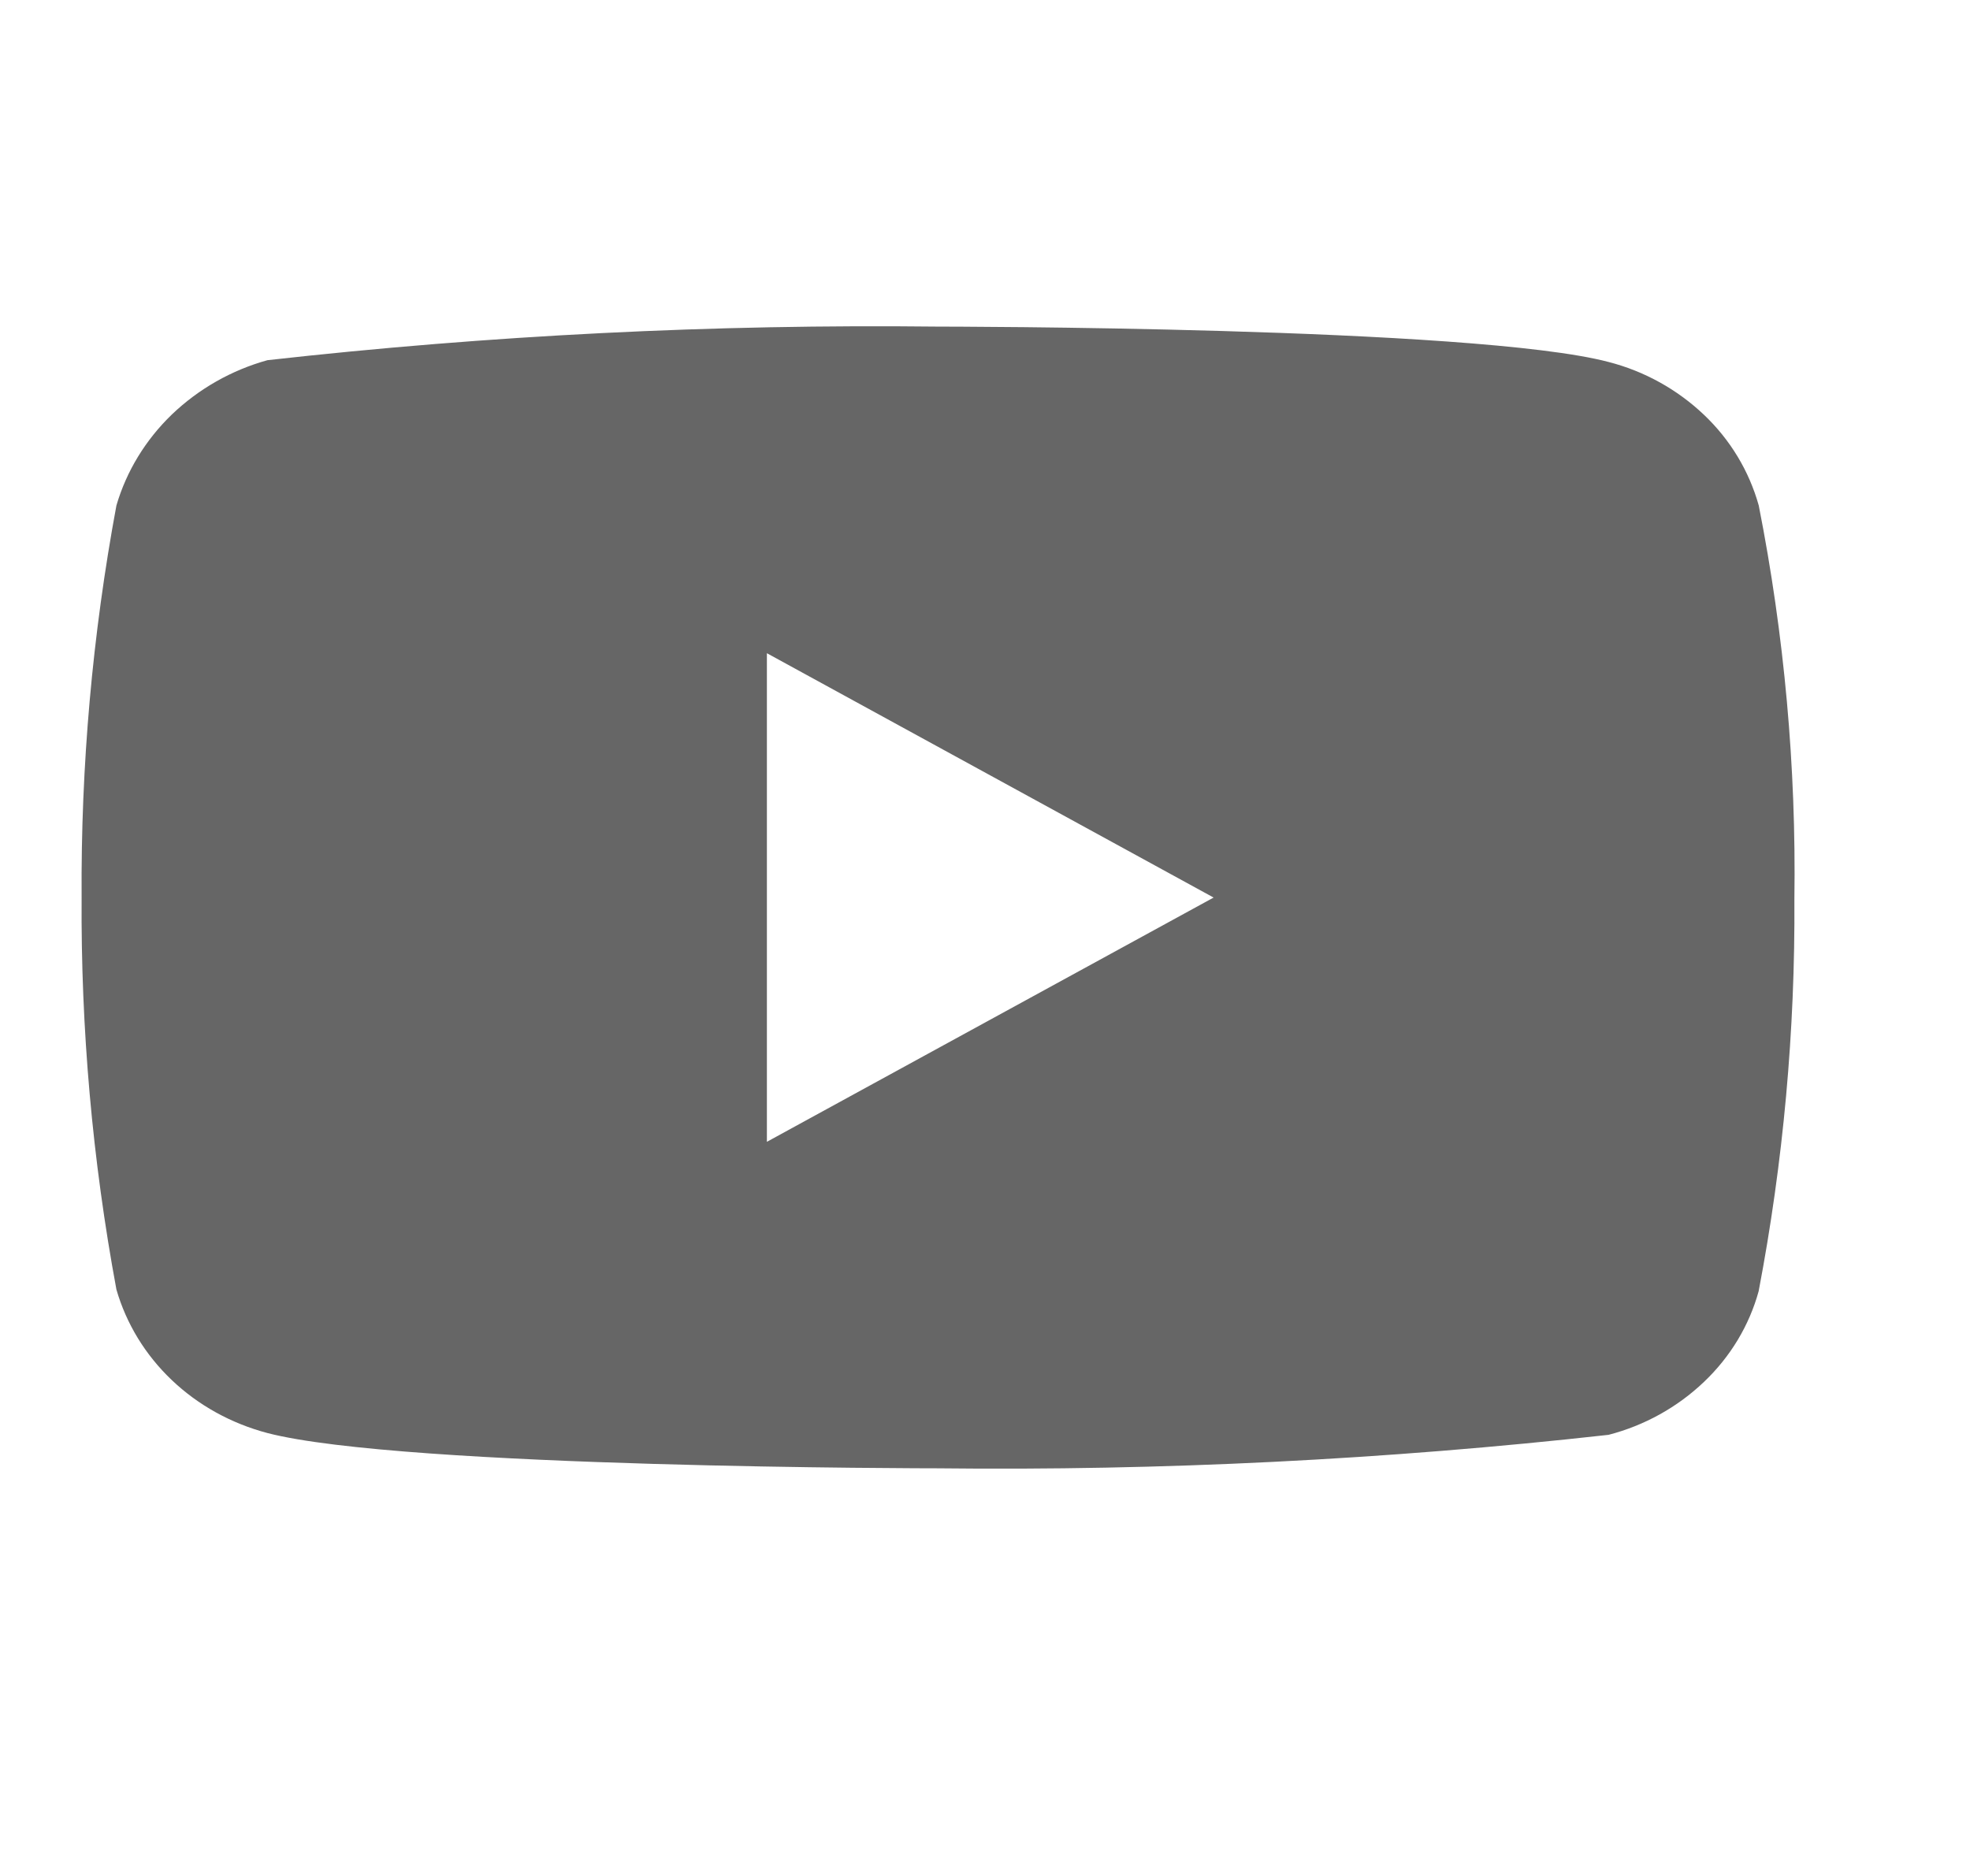 <svg width="21" height="20" viewBox="0 0 21 20" fill="none" xmlns="http://www.w3.org/2000/svg">
<g opacity="0.6">
<path d="M18.748 5.389C18.645 5.02 18.443 4.687 18.165 4.423C17.88 4.152 17.529 3.957 17.147 3.859C15.719 3.482 9.995 3.482 9.995 3.482C7.608 3.455 5.223 3.574 2.851 3.84C2.469 3.946 2.12 4.144 1.833 4.418C1.552 4.689 1.348 5.023 1.241 5.389C0.985 6.767 0.861 8.166 0.87 9.568C0.861 10.969 0.985 12.368 1.241 13.748C1.346 14.112 1.549 14.445 1.831 14.713C2.113 14.982 2.465 15.176 2.851 15.278C4.299 15.654 9.995 15.654 9.995 15.654C12.384 15.681 14.773 15.562 17.147 15.297C17.529 15.198 17.88 15.004 18.165 14.732C18.447 14.464 18.647 14.13 18.747 13.766C19.01 12.388 19.137 10.988 19.128 9.586C19.148 8.177 19.021 6.771 18.748 5.389V5.389ZM8.175 12.173V6.964L12.937 9.569L8.175 12.173Z" fill="black"/>
</g>
</svg>
